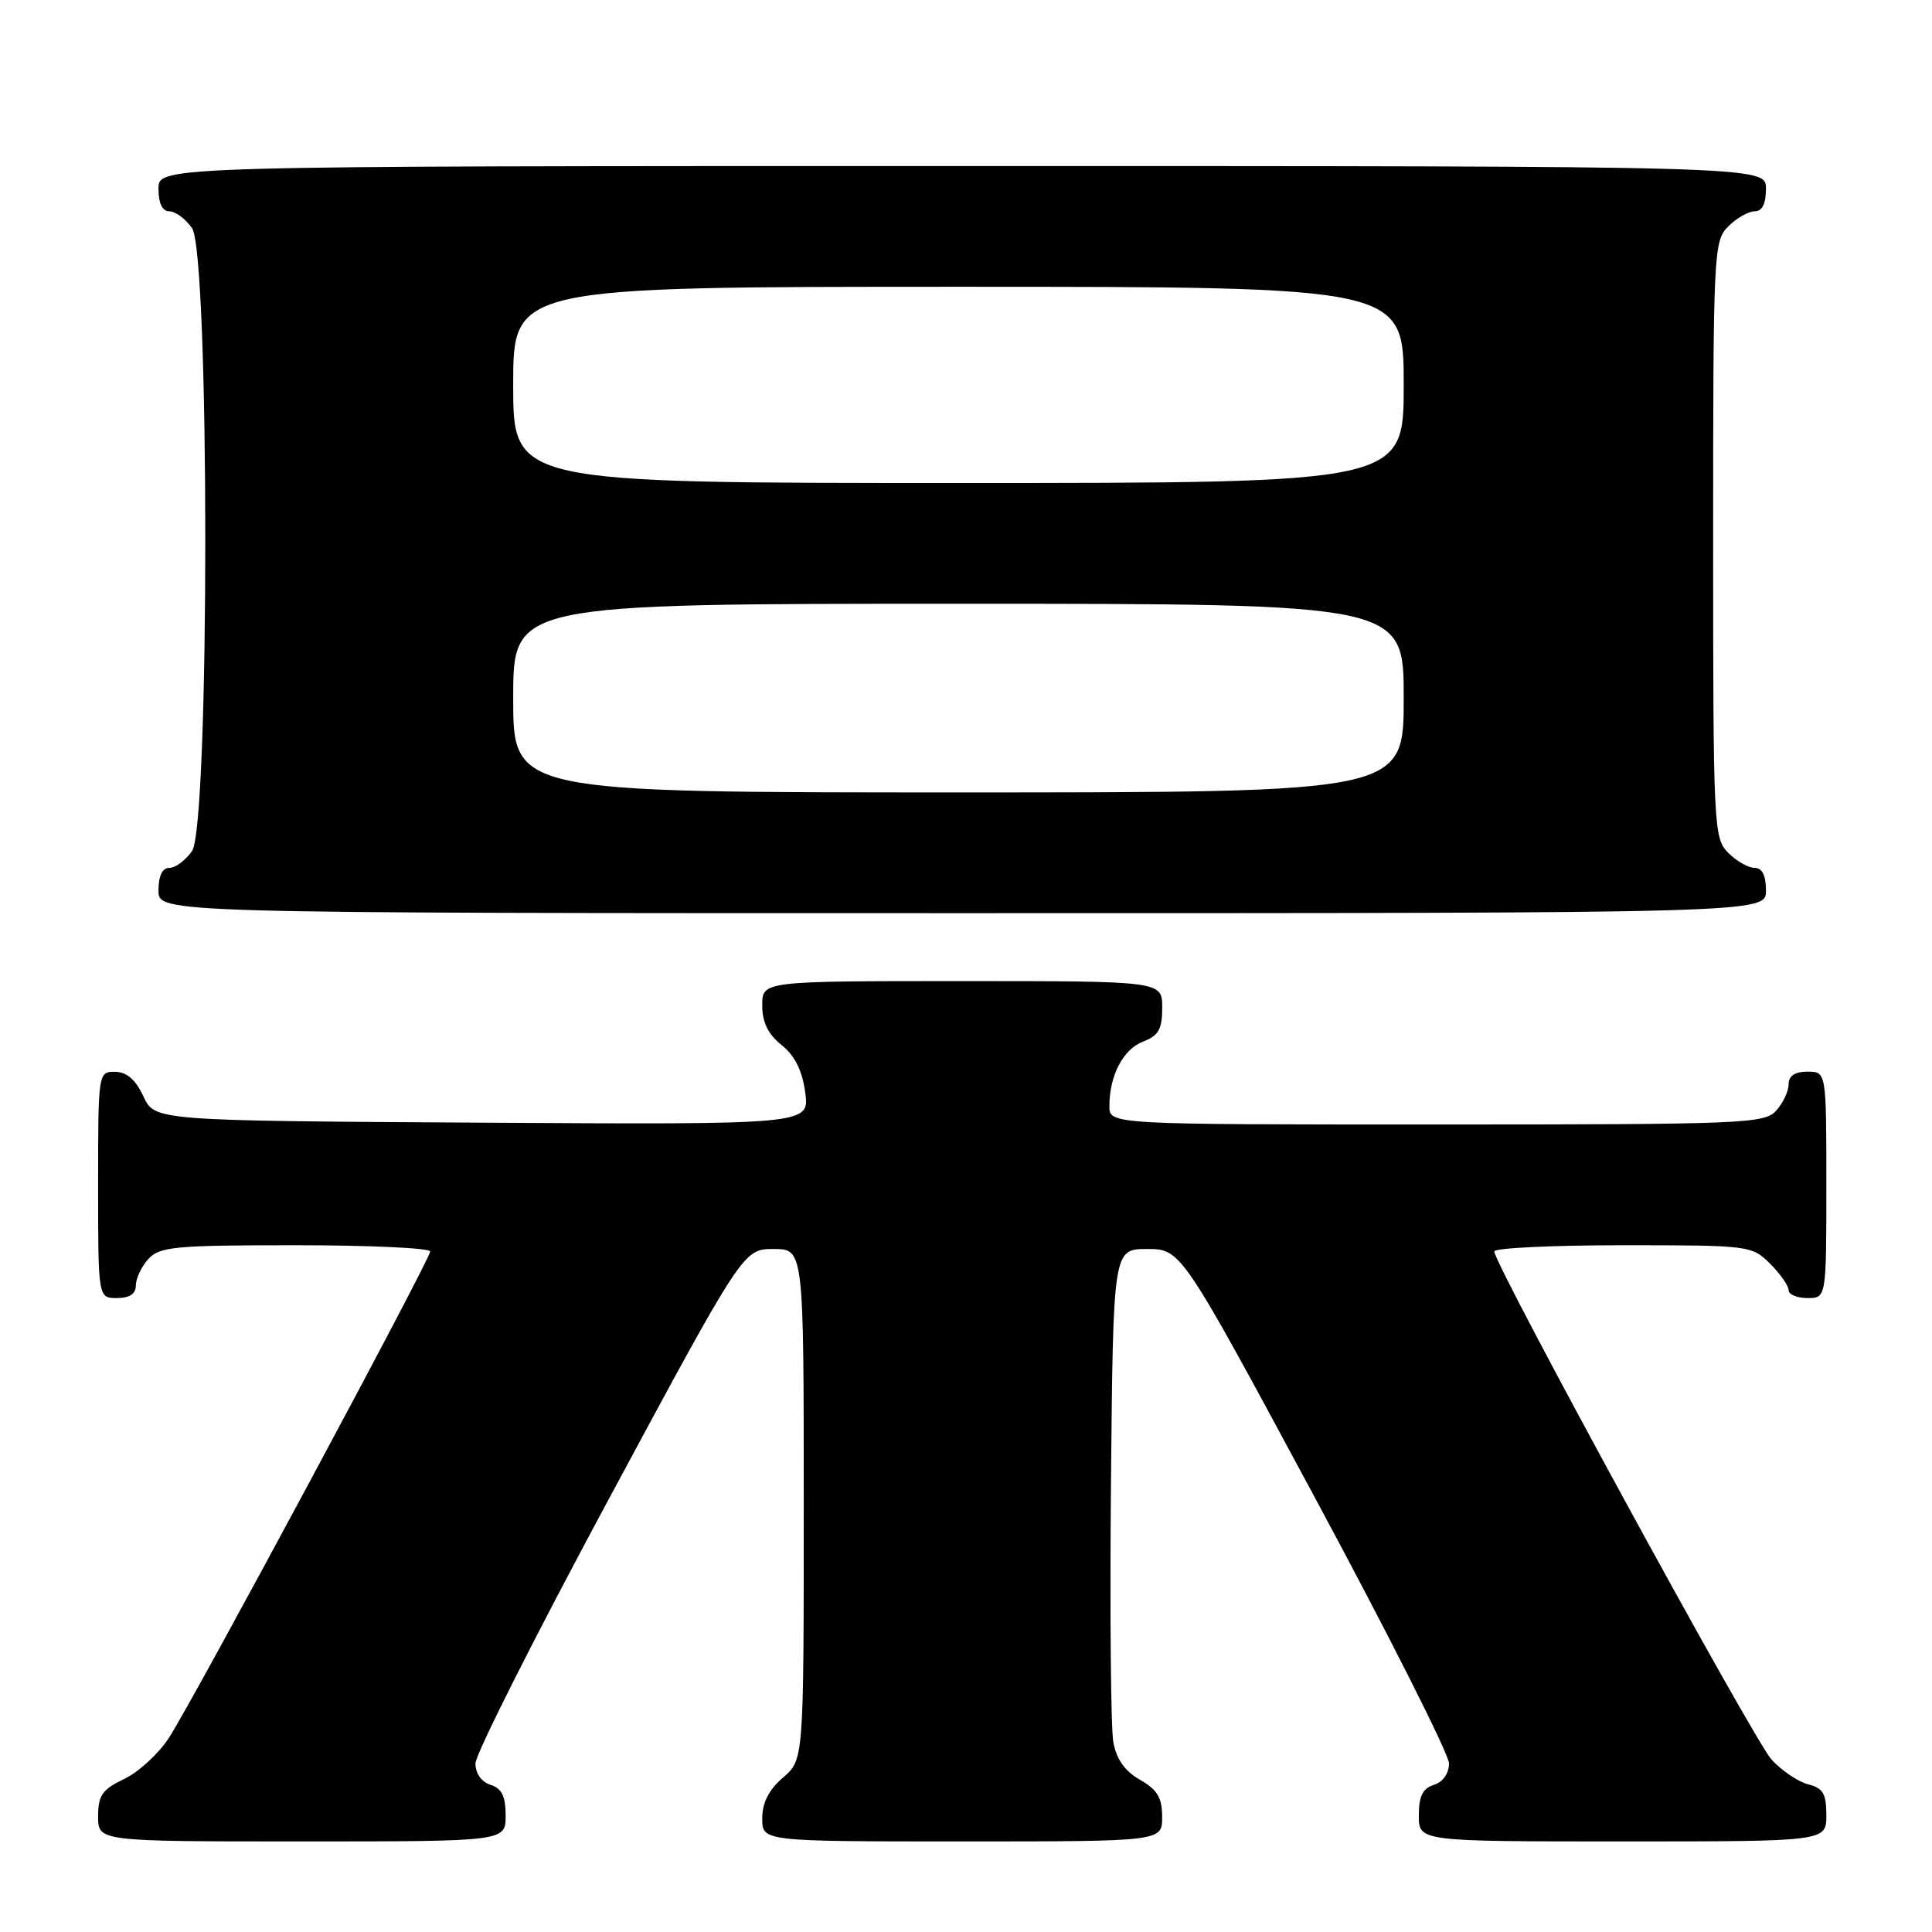 <?xml version="1.0" encoding="UTF-8" standalone="no"?>
<!DOCTYPE svg PUBLIC "-//W3C//DTD SVG 1.1//EN" "http://www.w3.org/Graphics/SVG/1.1/DTD/svg11.dtd" >
<svg xmlns="http://www.w3.org/2000/svg" xmlns:xlink="http://www.w3.org/1999/xlink" version="1.1" viewBox="0 0 256 256">
 <g >
 <path fill="currentColor"
d=" M 67.00 240.57 C 67.00 238.01 66.49 236.97 65.00 236.50 C 63.80 236.12 63.00 234.99 63.00 233.66 C 63.00 232.45 70.99 216.61 80.75 198.48 C 98.50 165.50 98.50 165.50 102.50 165.50 C 106.50 165.50 106.50 165.50 106.50 199.34 C 106.50 233.17 106.50 233.17 103.75 235.54 C 101.87 237.16 101.00 238.87 101.00 240.95 C 101.00 244.00 101.00 244.00 127.50 244.00 C 154.00 244.00 154.00 244.00 153.99 240.75 C 153.99 238.20 153.35 237.14 151.05 235.83 C 149.05 234.69 147.93 233.11 147.52 230.83 C 147.19 229.00 147.05 213.55 147.21 196.50 C 147.50 165.50 147.50 165.50 152.00 165.50 C 156.50 165.50 156.50 165.50 174.25 198.48 C 184.01 216.61 192.00 232.45 192.00 233.66 C 192.00 234.99 191.20 236.12 190.00 236.50 C 188.51 236.97 188.00 238.01 188.00 240.57 C 188.00 244.00 188.00 244.00 215.00 244.00 C 242.00 244.00 242.00 244.00 242.00 240.52 C 242.00 237.68 241.56 236.93 239.61 236.44 C 238.29 236.11 236.11 234.64 234.75 233.17 C 232.42 230.65 198.00 167.58 198.00 165.82 C 198.00 165.37 205.67 165.00 215.05 165.00 C 231.81 165.00 232.13 165.04 234.55 167.45 C 235.90 168.80 237.00 170.38 237.00 170.95 C 237.00 171.53 238.12 172.00 239.50 172.00 C 242.00 172.00 242.00 172.00 242.00 157.00 C 242.00 142.00 242.00 142.00 239.50 142.00 C 237.83 142.00 237.00 142.56 237.00 143.67 C 237.00 144.59 236.26 146.17 235.35 147.17 C 233.79 148.89 231.07 149.00 190.35 149.00 C 147.00 149.00 147.00 149.00 147.00 146.57 C 147.00 142.50 148.83 139.02 151.48 138.01 C 153.52 137.23 154.00 136.37 154.00 133.52 C 154.00 130.00 154.00 130.00 127.50 130.00 C 101.00 130.00 101.00 130.00 101.00 133.21 C 101.00 135.46 101.77 137.04 103.56 138.47 C 105.32 139.87 106.30 141.84 106.70 144.77 C 107.27 149.02 107.27 149.02 63.88 148.76 C 20.50 148.50 20.50 148.50 19.00 145.27 C 17.97 143.05 16.80 142.04 15.25 142.02 C 13.02 142.00 13.00 142.10 13.00 157.00 C 13.00 172.00 13.00 172.00 15.50 172.00 C 17.17 172.00 18.00 171.44 18.00 170.33 C 18.00 169.41 18.74 167.83 19.65 166.83 C 21.14 165.19 23.14 165.00 39.15 165.00 C 48.97 165.00 57.00 165.37 57.00 165.83 C 57.00 166.88 25.67 225.21 22.38 230.28 C 21.03 232.36 18.37 234.81 16.46 235.72 C 13.54 237.11 13.00 237.89 13.00 240.69 C 13.00 244.00 13.00 244.00 40.00 244.00 C 67.00 244.00 67.00 244.00 67.00 240.57 Z  M 234.00 118.00 C 234.00 116.00 233.50 115.00 232.50 115.00 C 231.67 115.00 230.10 114.10 229.00 113.00 C 227.07 111.07 227.00 109.67 227.00 71.50 C 227.00 33.33 227.07 31.93 229.00 30.00 C 230.10 28.90 231.68 28.00 232.50 28.00 C 233.50 28.00 234.00 27.00 234.00 25.00 C 234.00 22.00 234.00 22.00 127.50 22.00 C 21.00 22.00 21.00 22.00 21.00 25.00 C 21.00 26.95 21.51 28.00 22.44 28.00 C 23.24 28.00 24.59 29.00 25.44 30.22 C 27.79 33.57 27.79 109.43 25.44 112.78 C 24.59 114.00 23.24 115.00 22.44 115.00 C 21.51 115.00 21.00 116.05 21.00 118.00 C 21.00 121.00 21.00 121.00 127.50 121.00 C 234.00 121.00 234.00 121.00 234.00 118.00 Z  M 68.00 92.50 C 68.00 80.00 68.00 80.00 127.00 80.00 C 186.00 80.00 186.00 80.00 186.00 92.50 C 186.00 105.00 186.00 105.00 127.00 105.00 C 68.00 105.00 68.00 105.00 68.00 92.50 Z  M 68.00 51.00 C 68.00 38.00 68.00 38.00 127.00 38.00 C 186.00 38.00 186.00 38.00 186.00 51.00 C 186.00 64.00 186.00 64.00 127.00 64.00 C 68.00 64.00 68.00 64.00 68.00 51.00 Z "/>
</g>
</svg>